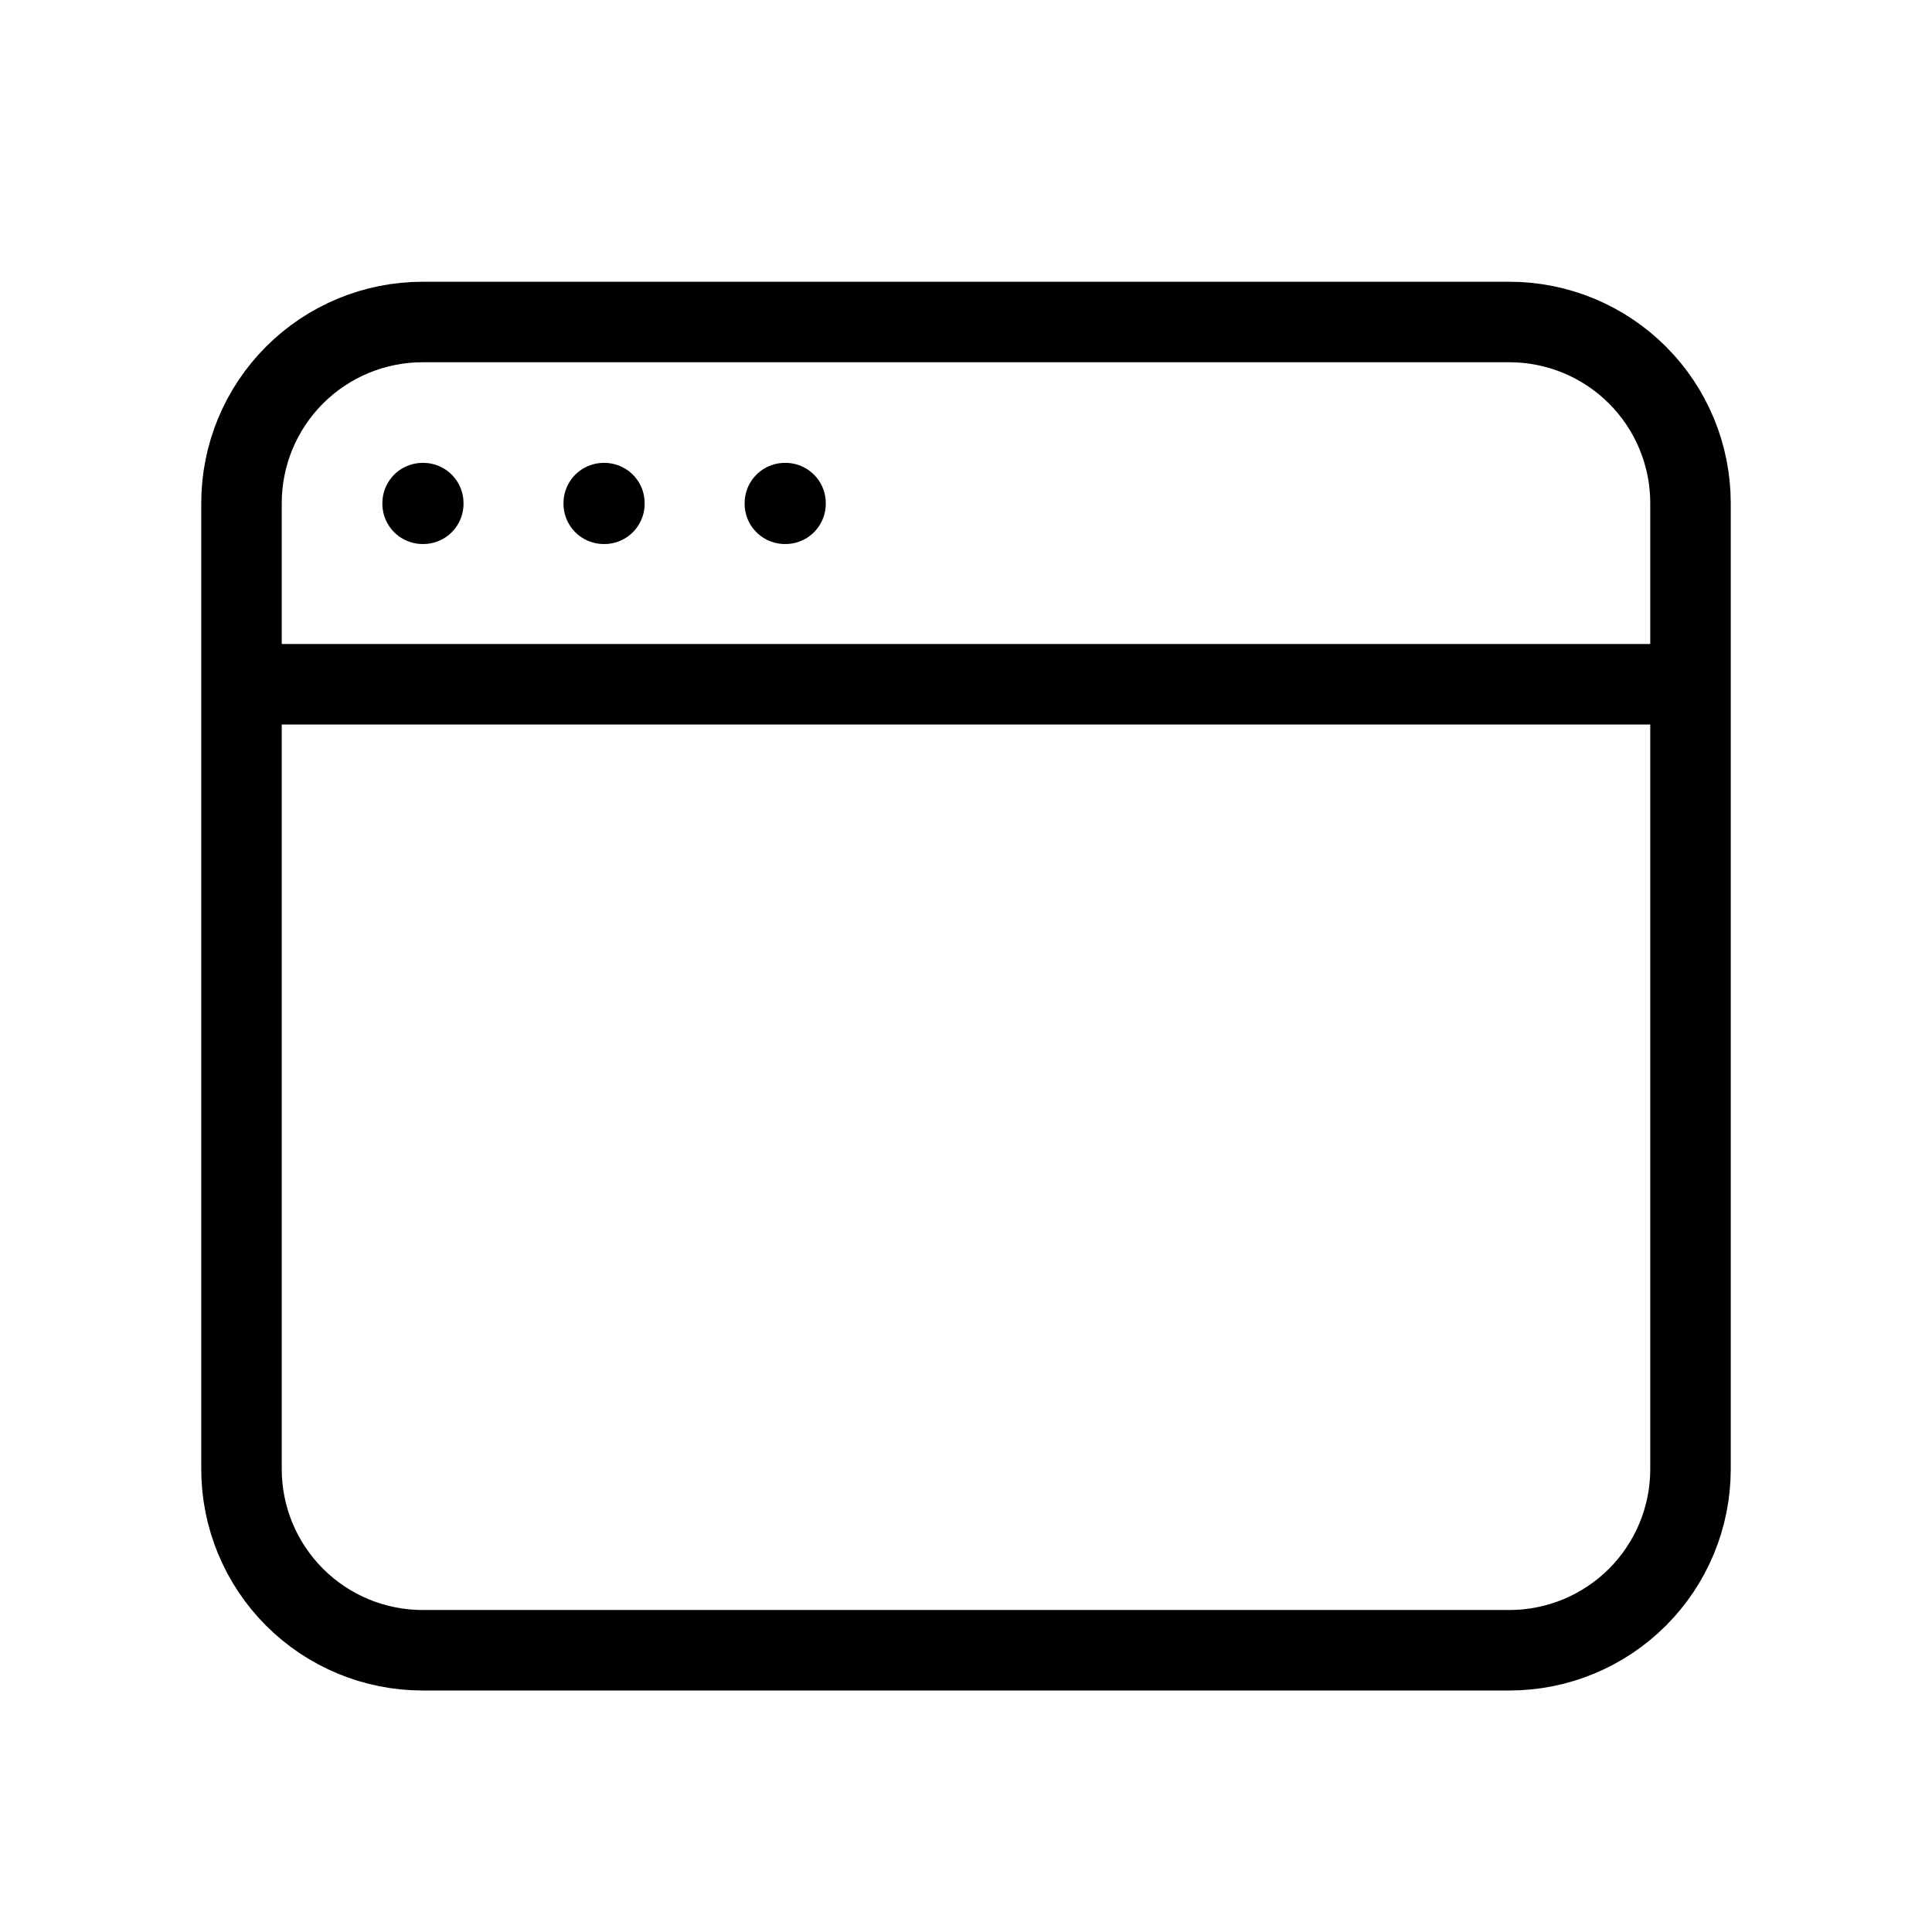 <svg width="24" height="24" viewBox="0 0 24 24" fill="none" xmlns="http://www.w3.org/2000/svg">
<path d="M3 8.5V18.25C3 18.847 3.237 19.419 3.659 19.841C4.081 20.263 4.653 20.5 5.25 20.5H18.75C19.347 20.5 19.919 20.263 20.341 19.841C20.763 19.419 21 18.847 21 18.25V8.5M3 8.5V6.25C3 5.653 3.237 5.081 3.659 4.659C4.081 4.237 4.653 4 5.25 4H18.75C19.347 4 19.919 4.237 20.341 4.659C20.763 5.081 21 5.653 21 6.25V8.5M3 8.5H21M5.25 6.25H5.258V6.258H5.25V6.25ZM7.5 6.25H7.508V6.258H7.5V6.25ZM9.75 6.25H9.758V6.258H9.75V6.25Z" stroke="black" stroke-linecap="round" stroke-linejoin="round"/>
</svg>

